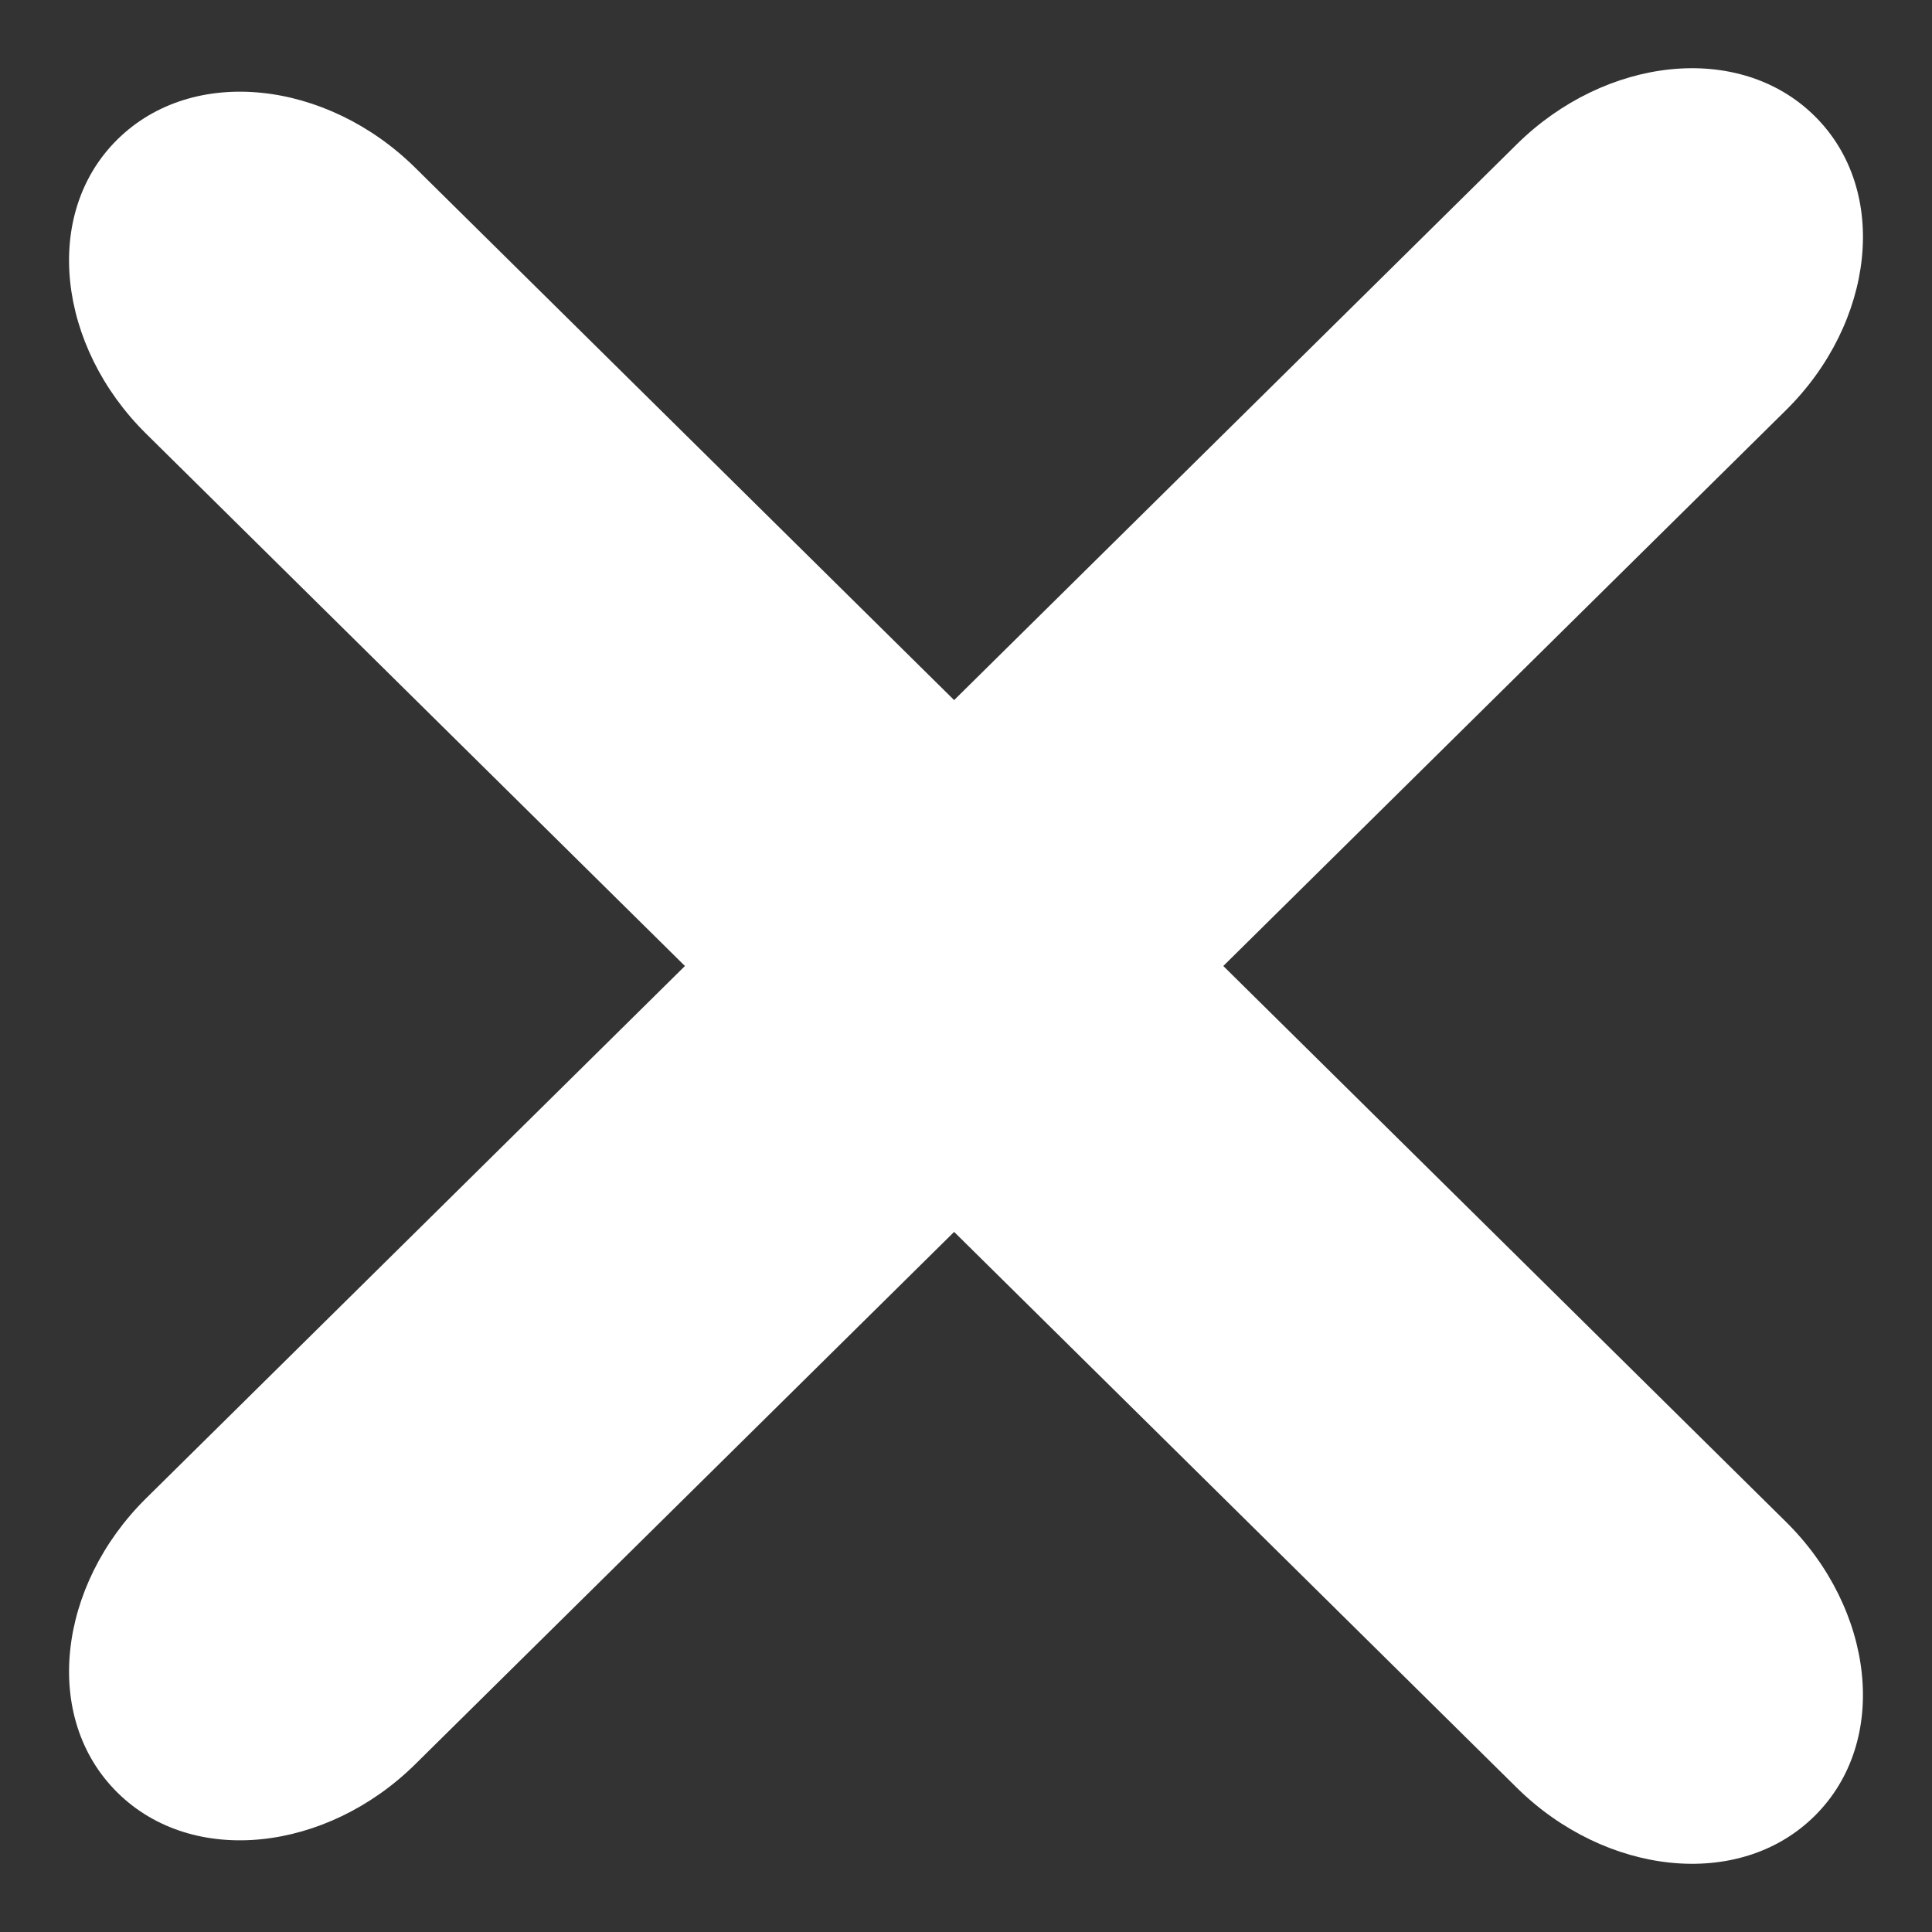 <svg width="80" height="80" viewBox="0 0 80 80" fill="none" xmlns="http://www.w3.org/2000/svg">
<rect x="0" y="0" width="80" height="80" fill="#333333" stroke="none"/>
<g id="Frame 1">
<path id="Vector" d="M62.808 5.973L6.046 62.045C2.391 65.655 1.723 71.125 4.863 74.227C8 77.326 13.537 76.666 17.192 73.055L73.954 16.983C77.609 13.373 78.277 7.903 75.14 4.804C72 1.702 66.463 2.362 62.808 5.973Z" fill="white" />
<path id="Vector_2" d="M73.954 63.017L17.192 6.944C13.537 3.334 8 2.674 4.86 5.776C1.723 8.875 2.391 14.345 6.046 17.955L62.808 74.027C66.463 77.638 71.999 78.298 75.136 75.199C78.277 72.097 77.609 66.627 73.954 63.017Z" fill="white" />
</g>
</svg>
